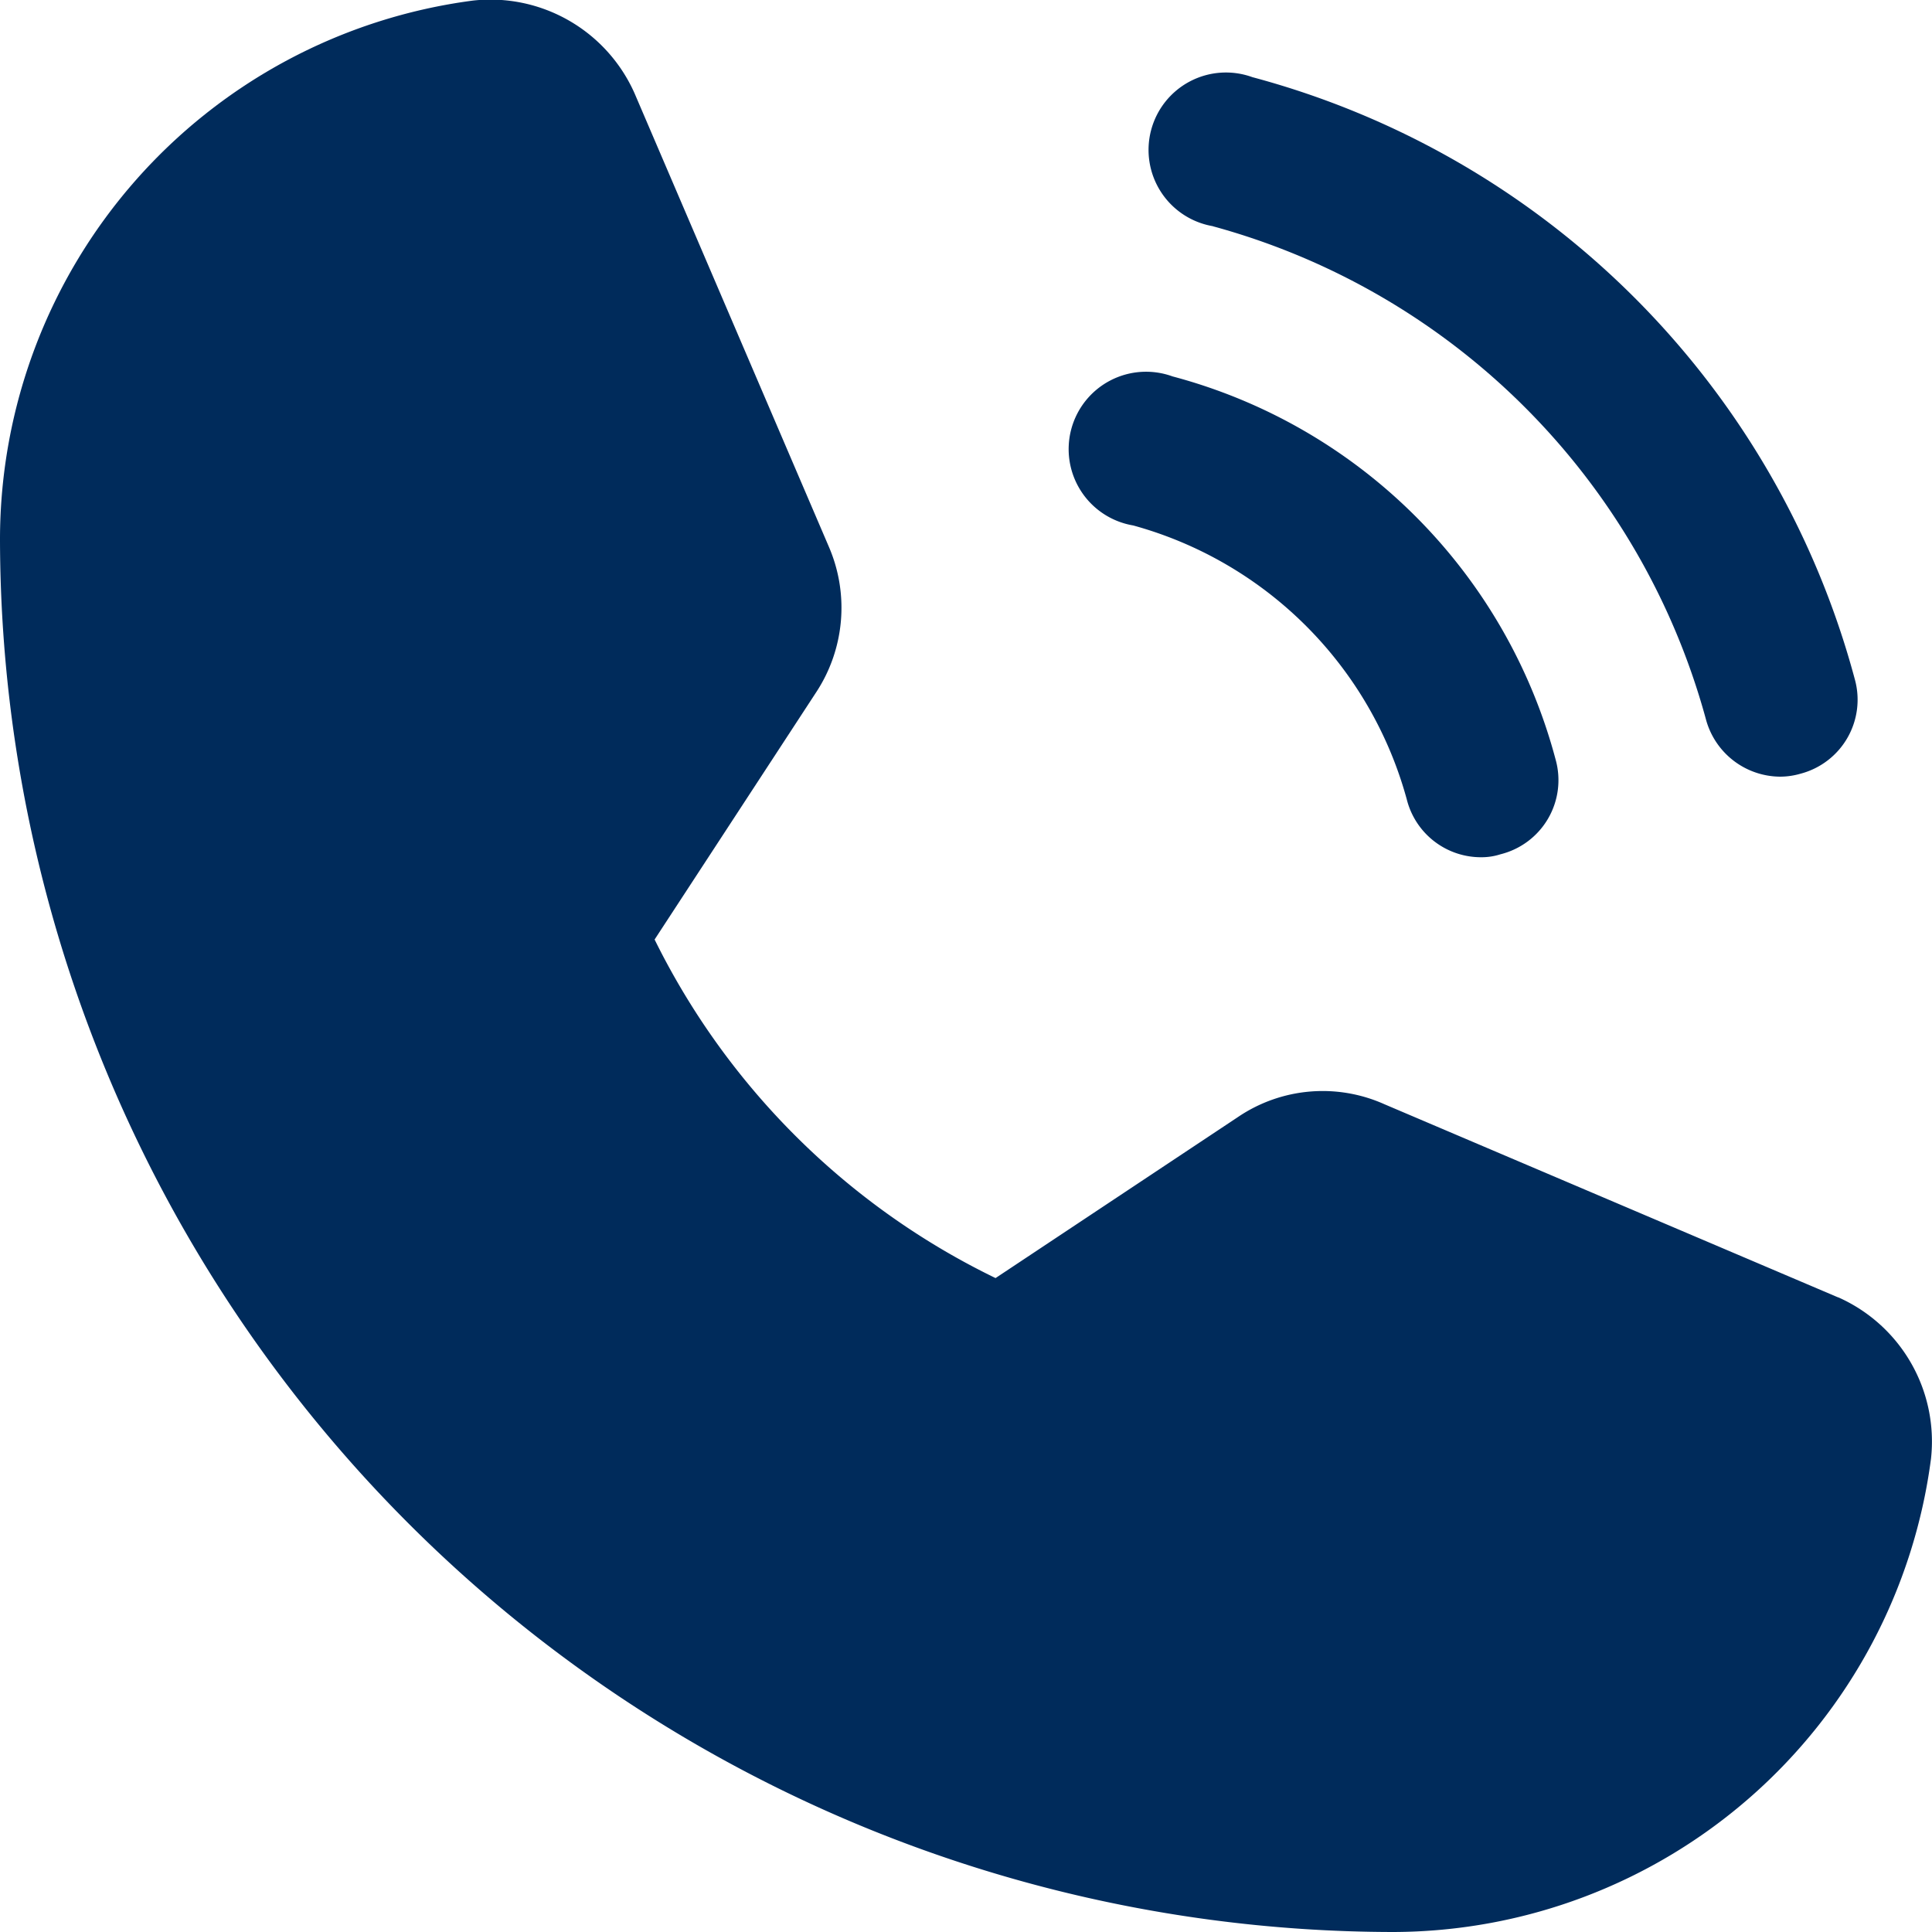 <svg xmlns="http://www.w3.org/2000/svg" width="17" height="17" viewBox="0 0 17 17">
  <g id="call_ic" transform="translate(-1159 -484.3)">
    <path id="Path_88298" data-name="Path 88298" d="M48.174,35.716l-3.993-1.7a1.328,1.328,0,0,0-1.285.111L40.76,35.546a6.512,6.512,0,0,1-3-2.979h0L39.176,30.4a1.354,1.354,0,0,0,.119-1.285l-1.711-3.993a1.388,1.388,0,0,0-1.422-.817A4.784,4.784,0,0,0,32,29.042,12.273,12.273,0,0,0,44.258,41.3a4.784,4.784,0,0,0,4.733-4.163,1.388,1.388,0,0,0-.817-1.422Z" transform="translate(1127 460)" fill="#002b5b"/>
    <path id="Path_88299" data-name="Path 88299" d="M151.327,33.169A6.18,6.18,0,0,1,155.66,37.5a.681.681,0,0,0,.655.511.647.647,0,0,0,.179-.026.673.673,0,0,0,.477-.834,7.491,7.491,0,0,0-5.3-5.295.681.681,0,1,0-.349,1.311Z" transform="translate(1018.349 453.123)" fill="#002b5b"/>
    <path id="Path_88300" data-name="Path 88300" d="M143.027,64.069a3.439,3.439,0,0,1,2.409,2.409.673.673,0,0,0,.655.511.545.545,0,0,0,.17-.026.672.672,0,0,0,.485-.834,4.75,4.75,0,0,0-3.371-3.371.681.681,0,1,0-.349,1.311Z" transform="translate(1025.942 424.854)" fill="#002b5b"/>
  </g>
</svg>
